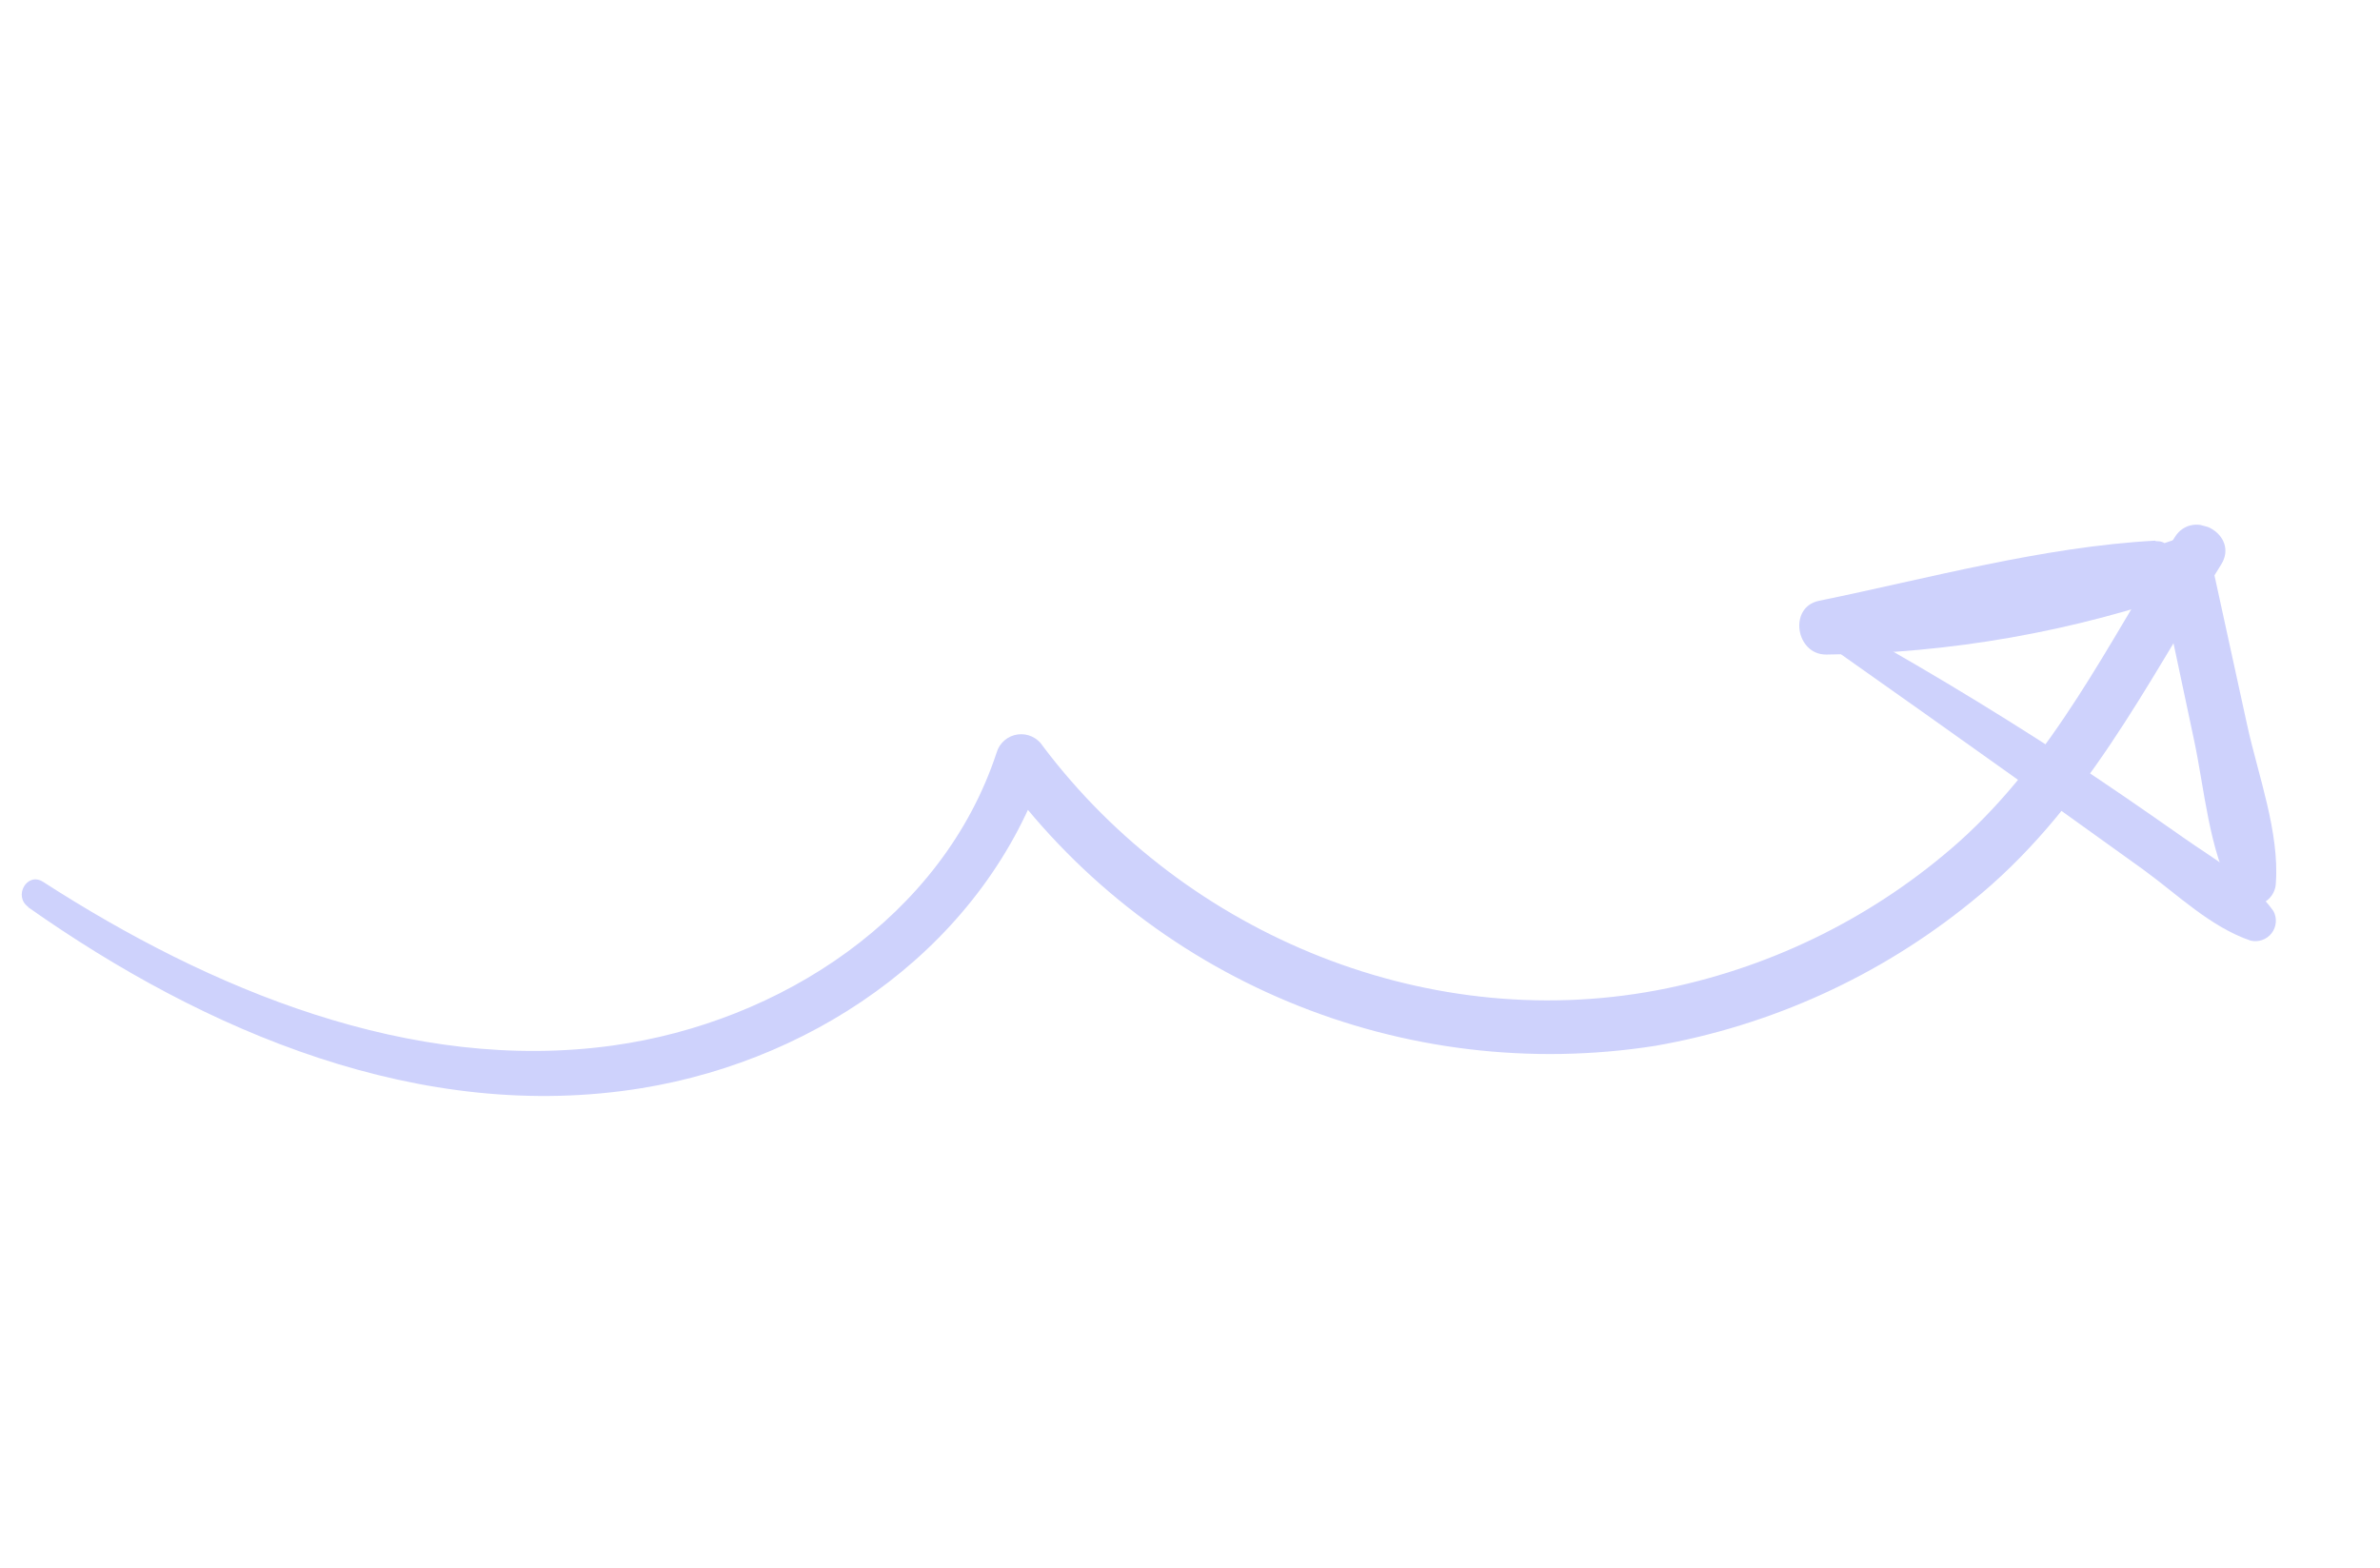 <svg width="85" height="56" viewBox="0 0 85 56" fill="none" xmlns="http://www.w3.org/2000/svg">
<g clip-path="url(#clip0_1048_1874)">
<path d="M1.006 32.4C7.33 36.854 15.046 40.144 22.918 38.861C29.34 37.816 35.232 33.62 37.331 27.364L35.671 27.583C38.291 31.213 41.869 34.049 46.007 35.773C50.146 37.498 54.681 38.044 59.108 37.351C63.249 36.63 67.133 34.863 70.391 32.218C74.419 28.99 76.651 24.451 79.327 20.16C79.988 19.113 78.322 18.139 77.668 19.188C75.295 22.979 73.34 27.043 69.957 30.071C67.009 32.686 63.424 34.485 59.559 35.29C51.165 37.034 42.367 33.444 37.248 26.651C37.155 26.502 37.02 26.383 36.861 26.308C36.701 26.233 36.523 26.205 36.349 26.229C36.174 26.252 36.01 26.325 35.876 26.44C35.742 26.554 35.645 26.704 35.595 26.873C33.666 32.746 27.859 36.51 21.892 37.338C14.673 38.342 7.488 35.329 1.54 31.494C0.968 31.124 0.467 32.007 1.009 32.388L1.006 32.4Z" fill="#CED2FC"/>
<path d="M76.976 19.308C72.977 19.524 68.885 20.652 64.962 21.457C63.865 21.682 64.131 23.382 65.222 23.376C69.662 23.333 74.062 22.557 78.244 21.079L77.081 20.408L78.357 26.42C78.739 28.212 78.885 30.327 79.758 31.944C79.852 32.093 79.991 32.208 80.155 32.273C80.319 32.337 80.5 32.348 80.67 32.303C80.841 32.257 80.992 32.159 81.102 32.021C81.211 31.884 81.274 31.715 81.28 31.539C81.412 29.713 80.648 27.691 80.258 25.904L78.947 19.903C78.877 19.663 78.717 19.459 78.5 19.334C78.283 19.209 78.026 19.172 77.783 19.232C73.757 20.663 69.518 21.412 65.241 21.446L65.501 23.365C69.336 22.488 73.477 21.823 77.141 20.384C77.662 20.177 77.659 19.293 76.998 19.328L76.976 19.308Z" fill="#CED2FC"/>
<path d="M64.734 22.648C67.398 24.526 70.059 26.413 72.715 28.307L76.554 31.062C77.767 31.947 78.946 33.103 80.374 33.591C80.512 33.625 80.657 33.618 80.791 33.571C80.925 33.525 81.042 33.44 81.129 33.328C81.216 33.216 81.268 33.081 81.279 32.94C81.29 32.799 81.26 32.658 81.192 32.533C80.376 31.401 79.104 30.709 77.964 29.904C76.597 28.944 75.216 27.987 73.81 27.07C70.998 25.236 68.121 23.514 65.177 21.904C65.078 21.849 64.962 21.835 64.853 21.865C64.744 21.894 64.651 21.965 64.594 22.061C64.536 22.158 64.519 22.273 64.545 22.382C64.571 22.492 64.638 22.587 64.734 22.648Z" fill="#CED2FC"/>
</g>
<defs>
<clipPath id="clip0_1048_1874">
<rect width="78" height="36" fill="white" transform="translate(9.417) rotate(15.165)"/>
</clipPath>
</defs>
</svg>
